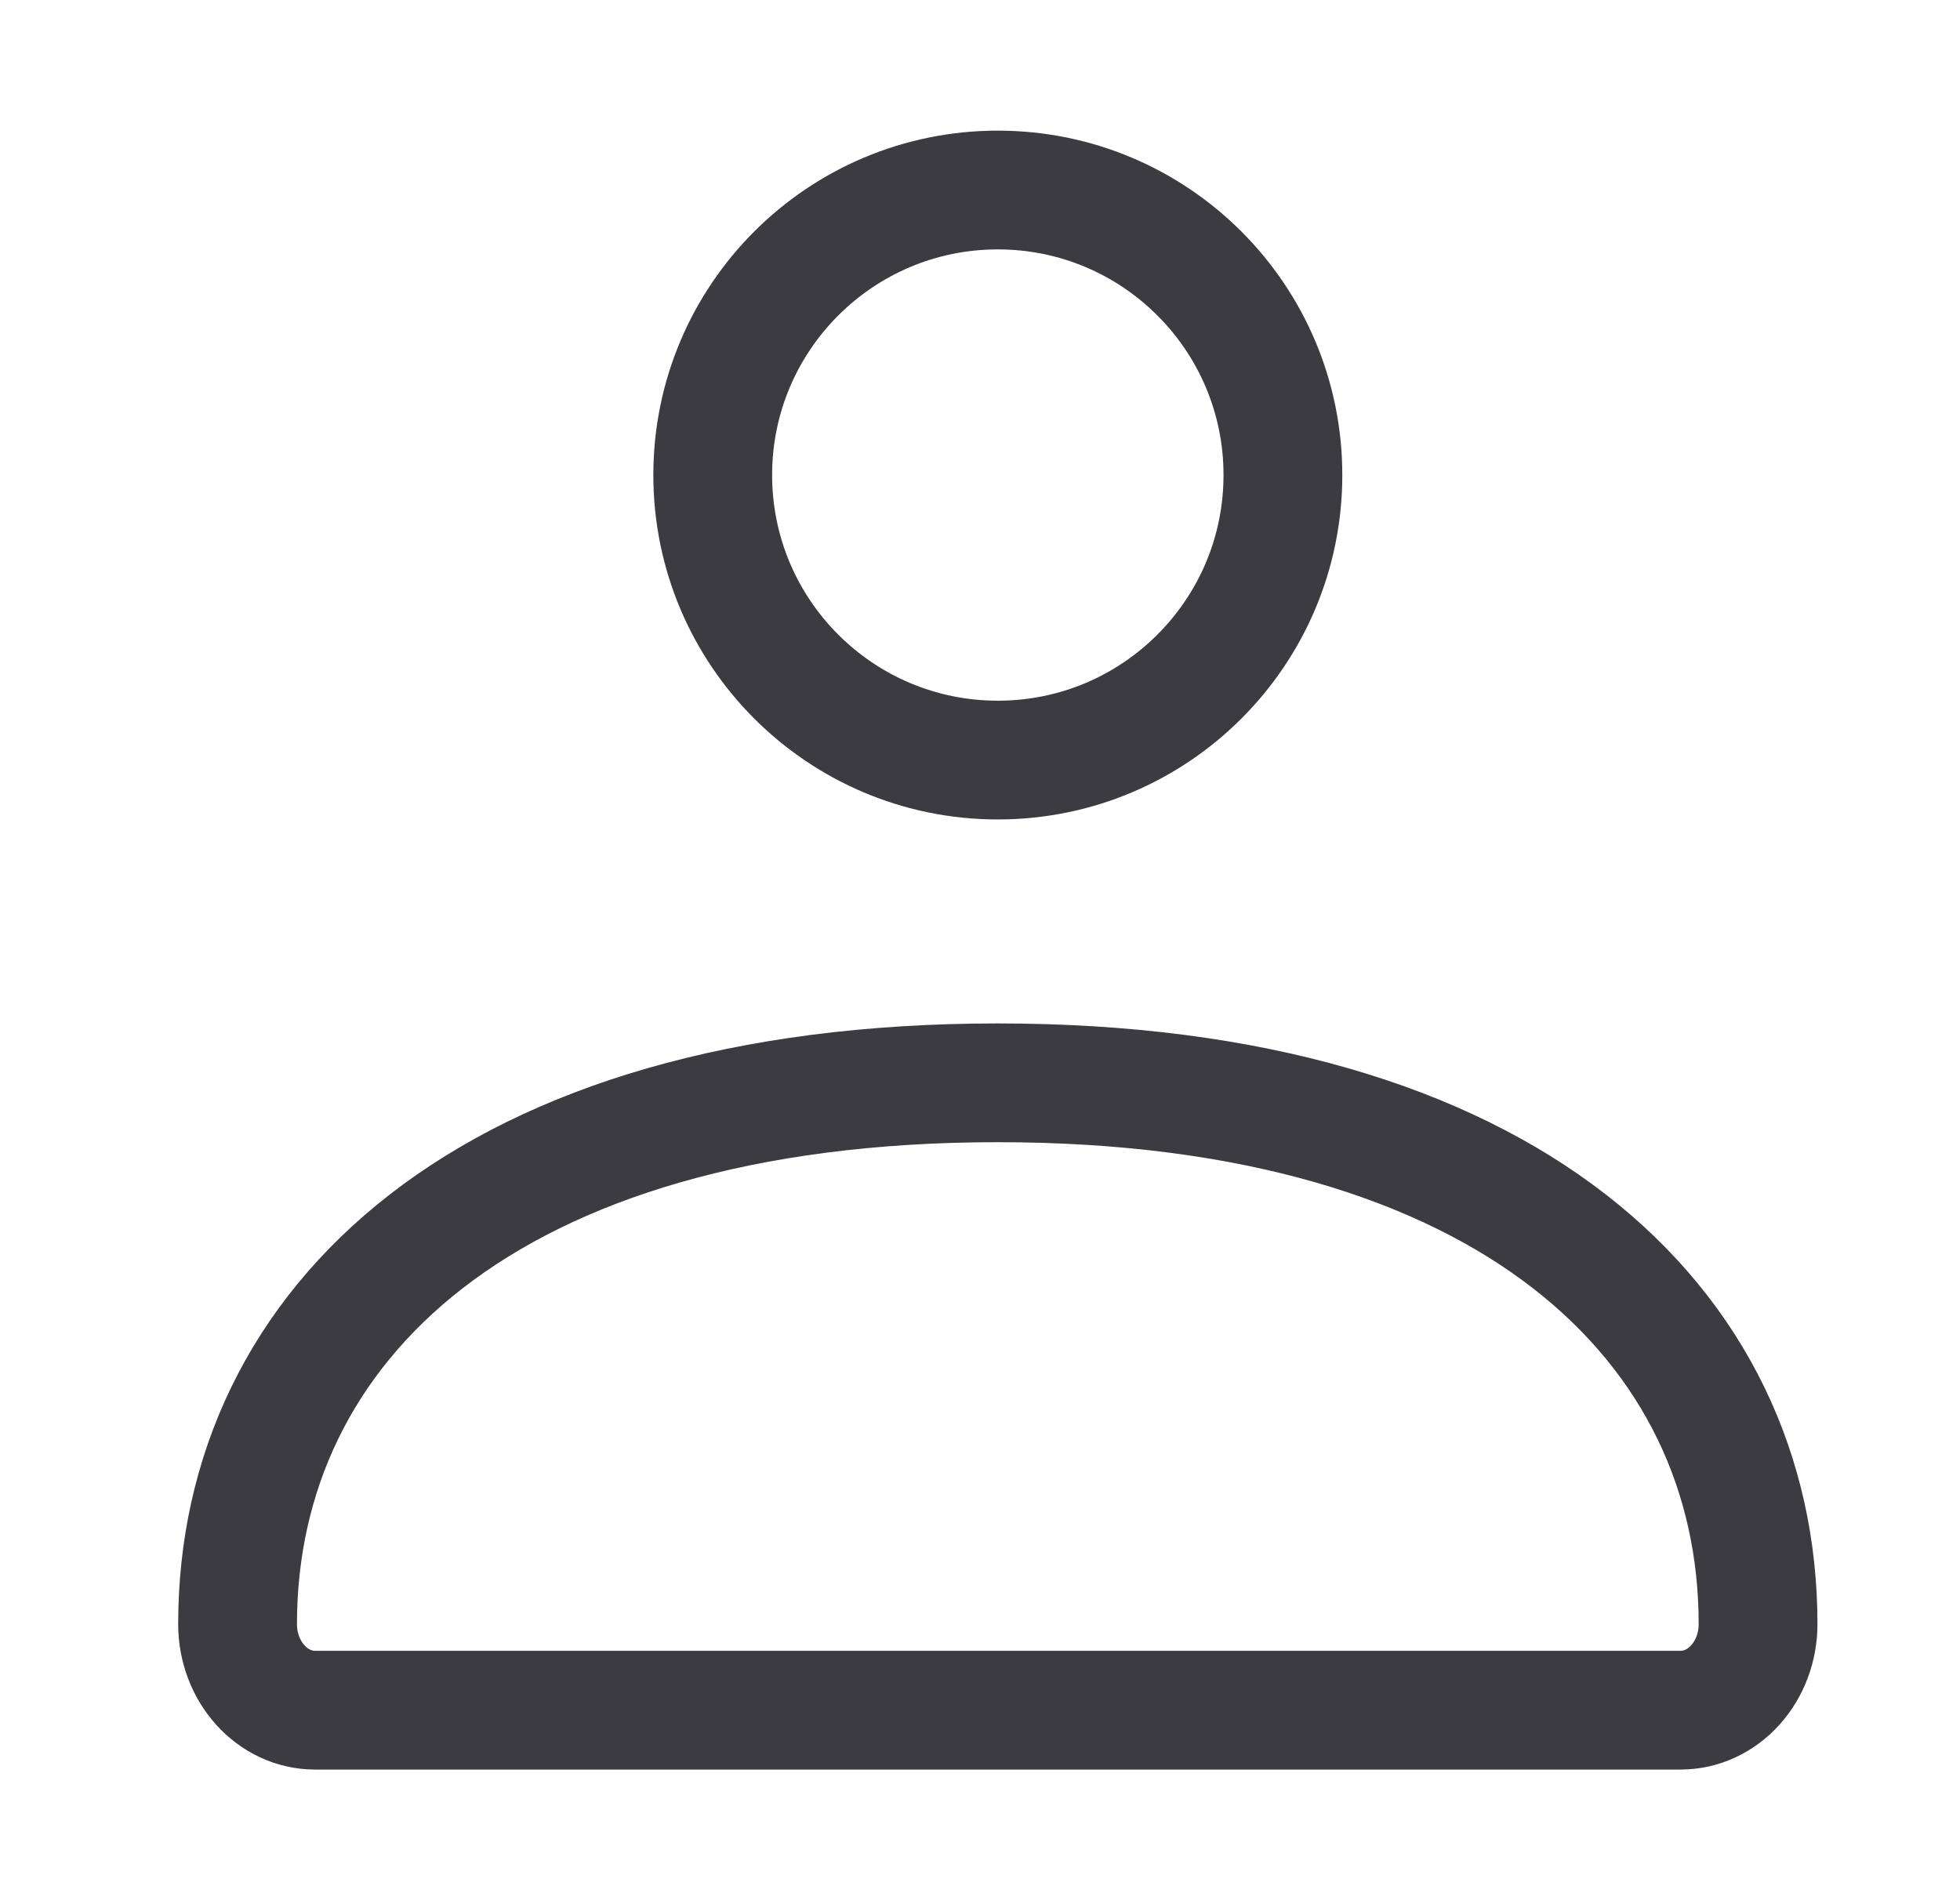 <svg width="33" height="32" viewBox="0 0 33 32" fill="none" xmlns="http://www.w3.org/2000/svg">
<path d="M4 27.35C4 22.316 8.205 18.235 16.8 18.235C25.394 18.235 29.6 22.316 29.6 27.35C29.6 28.151 29.015 28.8 28.295 28.8H5.305C4.584 28.8 4 28.151 4 27.35Z" stroke="#3B3B41" stroke-width="2"/>
<path d="M21.6 8C21.6 10.651 19.451 12.8 16.8 12.8C14.149 12.8 12 10.651 12 8C12 5.349 14.149 3.2 16.8 3.2C19.451 3.2 21.6 5.349 21.6 8Z" stroke="#3B3B41" stroke-width="2"/>
</svg>
